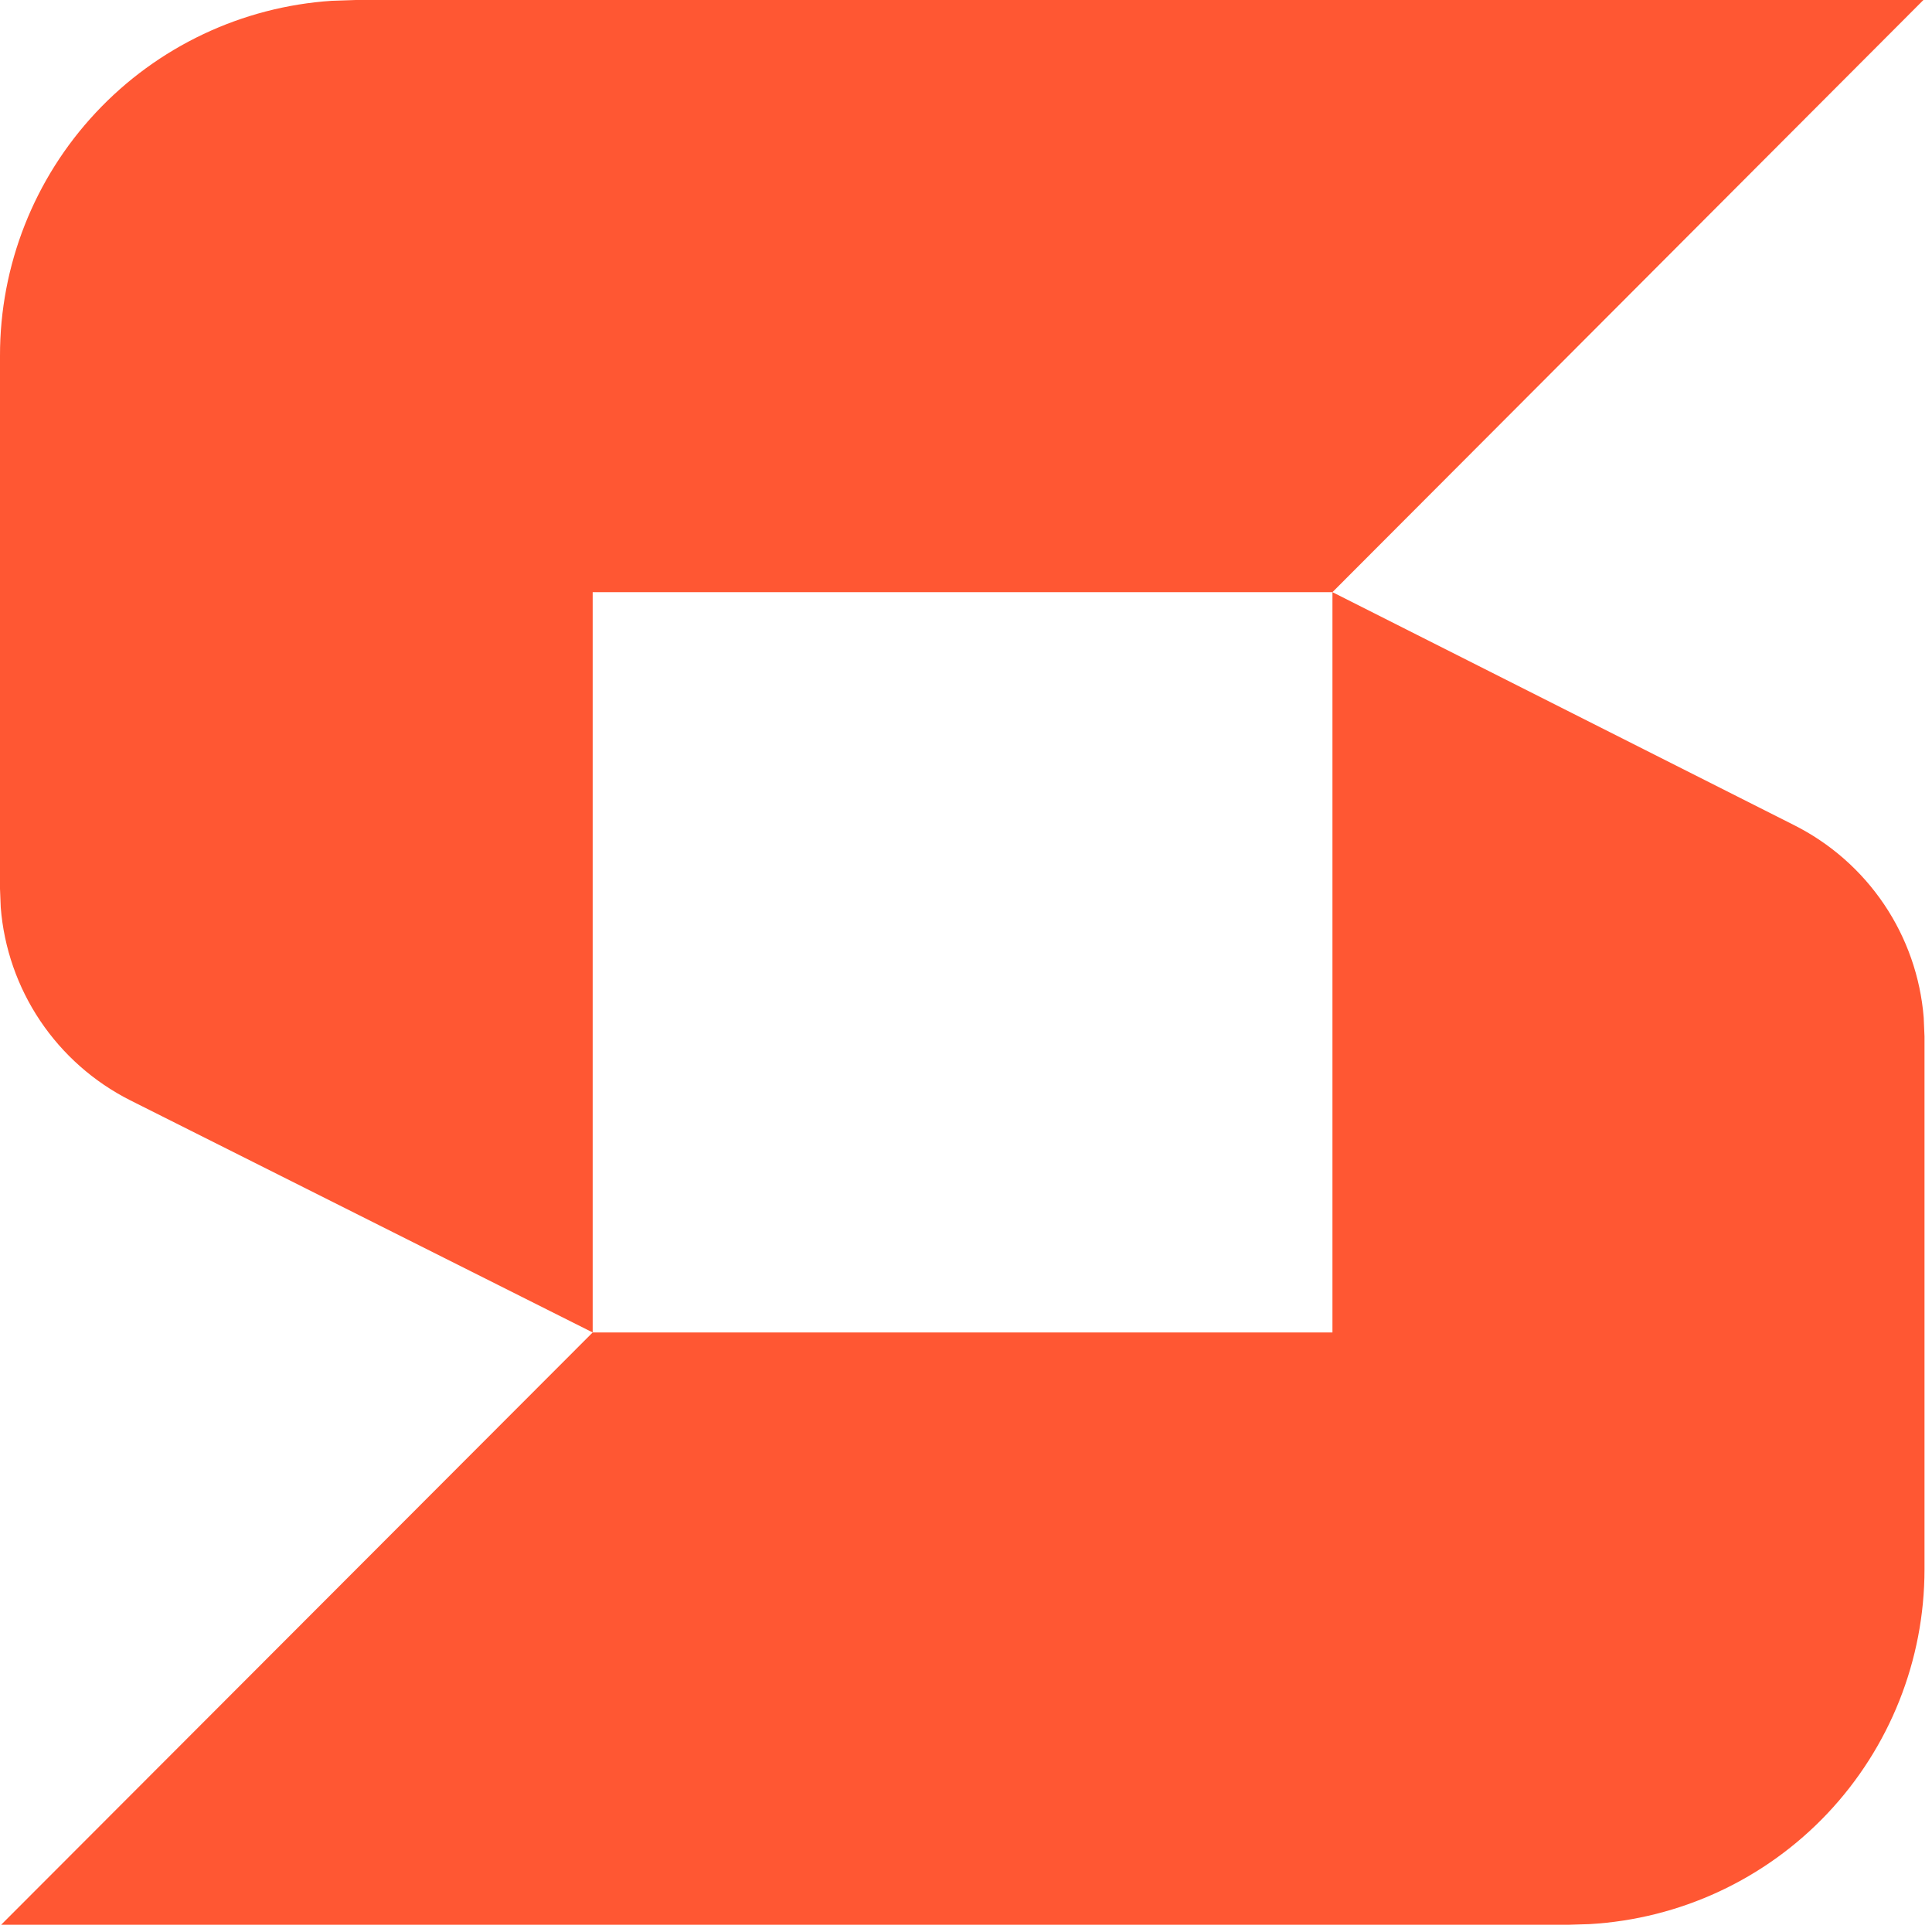 <svg width="32" height="32" viewBox="0 0 52 52" fill="none" xmlns="http://www.w3.org/2000/svg">
<g clip-path="url(#clip0_54_955)">
<path d="M35.863 15.938L48.279 22.204C49.259 22.695 50.096 23.43 50.709 24.338C51.322 25.247 51.69 26.299 51.777 27.391L51.798 27.896V42.241C51.798 44.683 50.863 47.032 49.187 48.808C47.51 50.583 45.218 51.649 42.78 51.788L42.238 51.804H0.032L15.952 35.863H35.863V15.938ZM51.769 0L35.863 15.938H15.952V35.863L3.504 29.614C2.527 29.121 1.693 28.384 1.082 27.475C0.472 26.566 0.106 25.515 0.02 24.424L1.07539e-05 23.92V9.577C-0.004 7.147 0.918 4.807 2.578 3.032C4.237 1.257 6.511 0.18 8.936 0.021L9.563 0H51.769Z" fill="#FF5733"/>
</g>
<defs>
<clipPath id="clip0_54_955">
<rect width="51.798" height="52" fill="white"/>
</clipPath>
</defs>
</svg>
